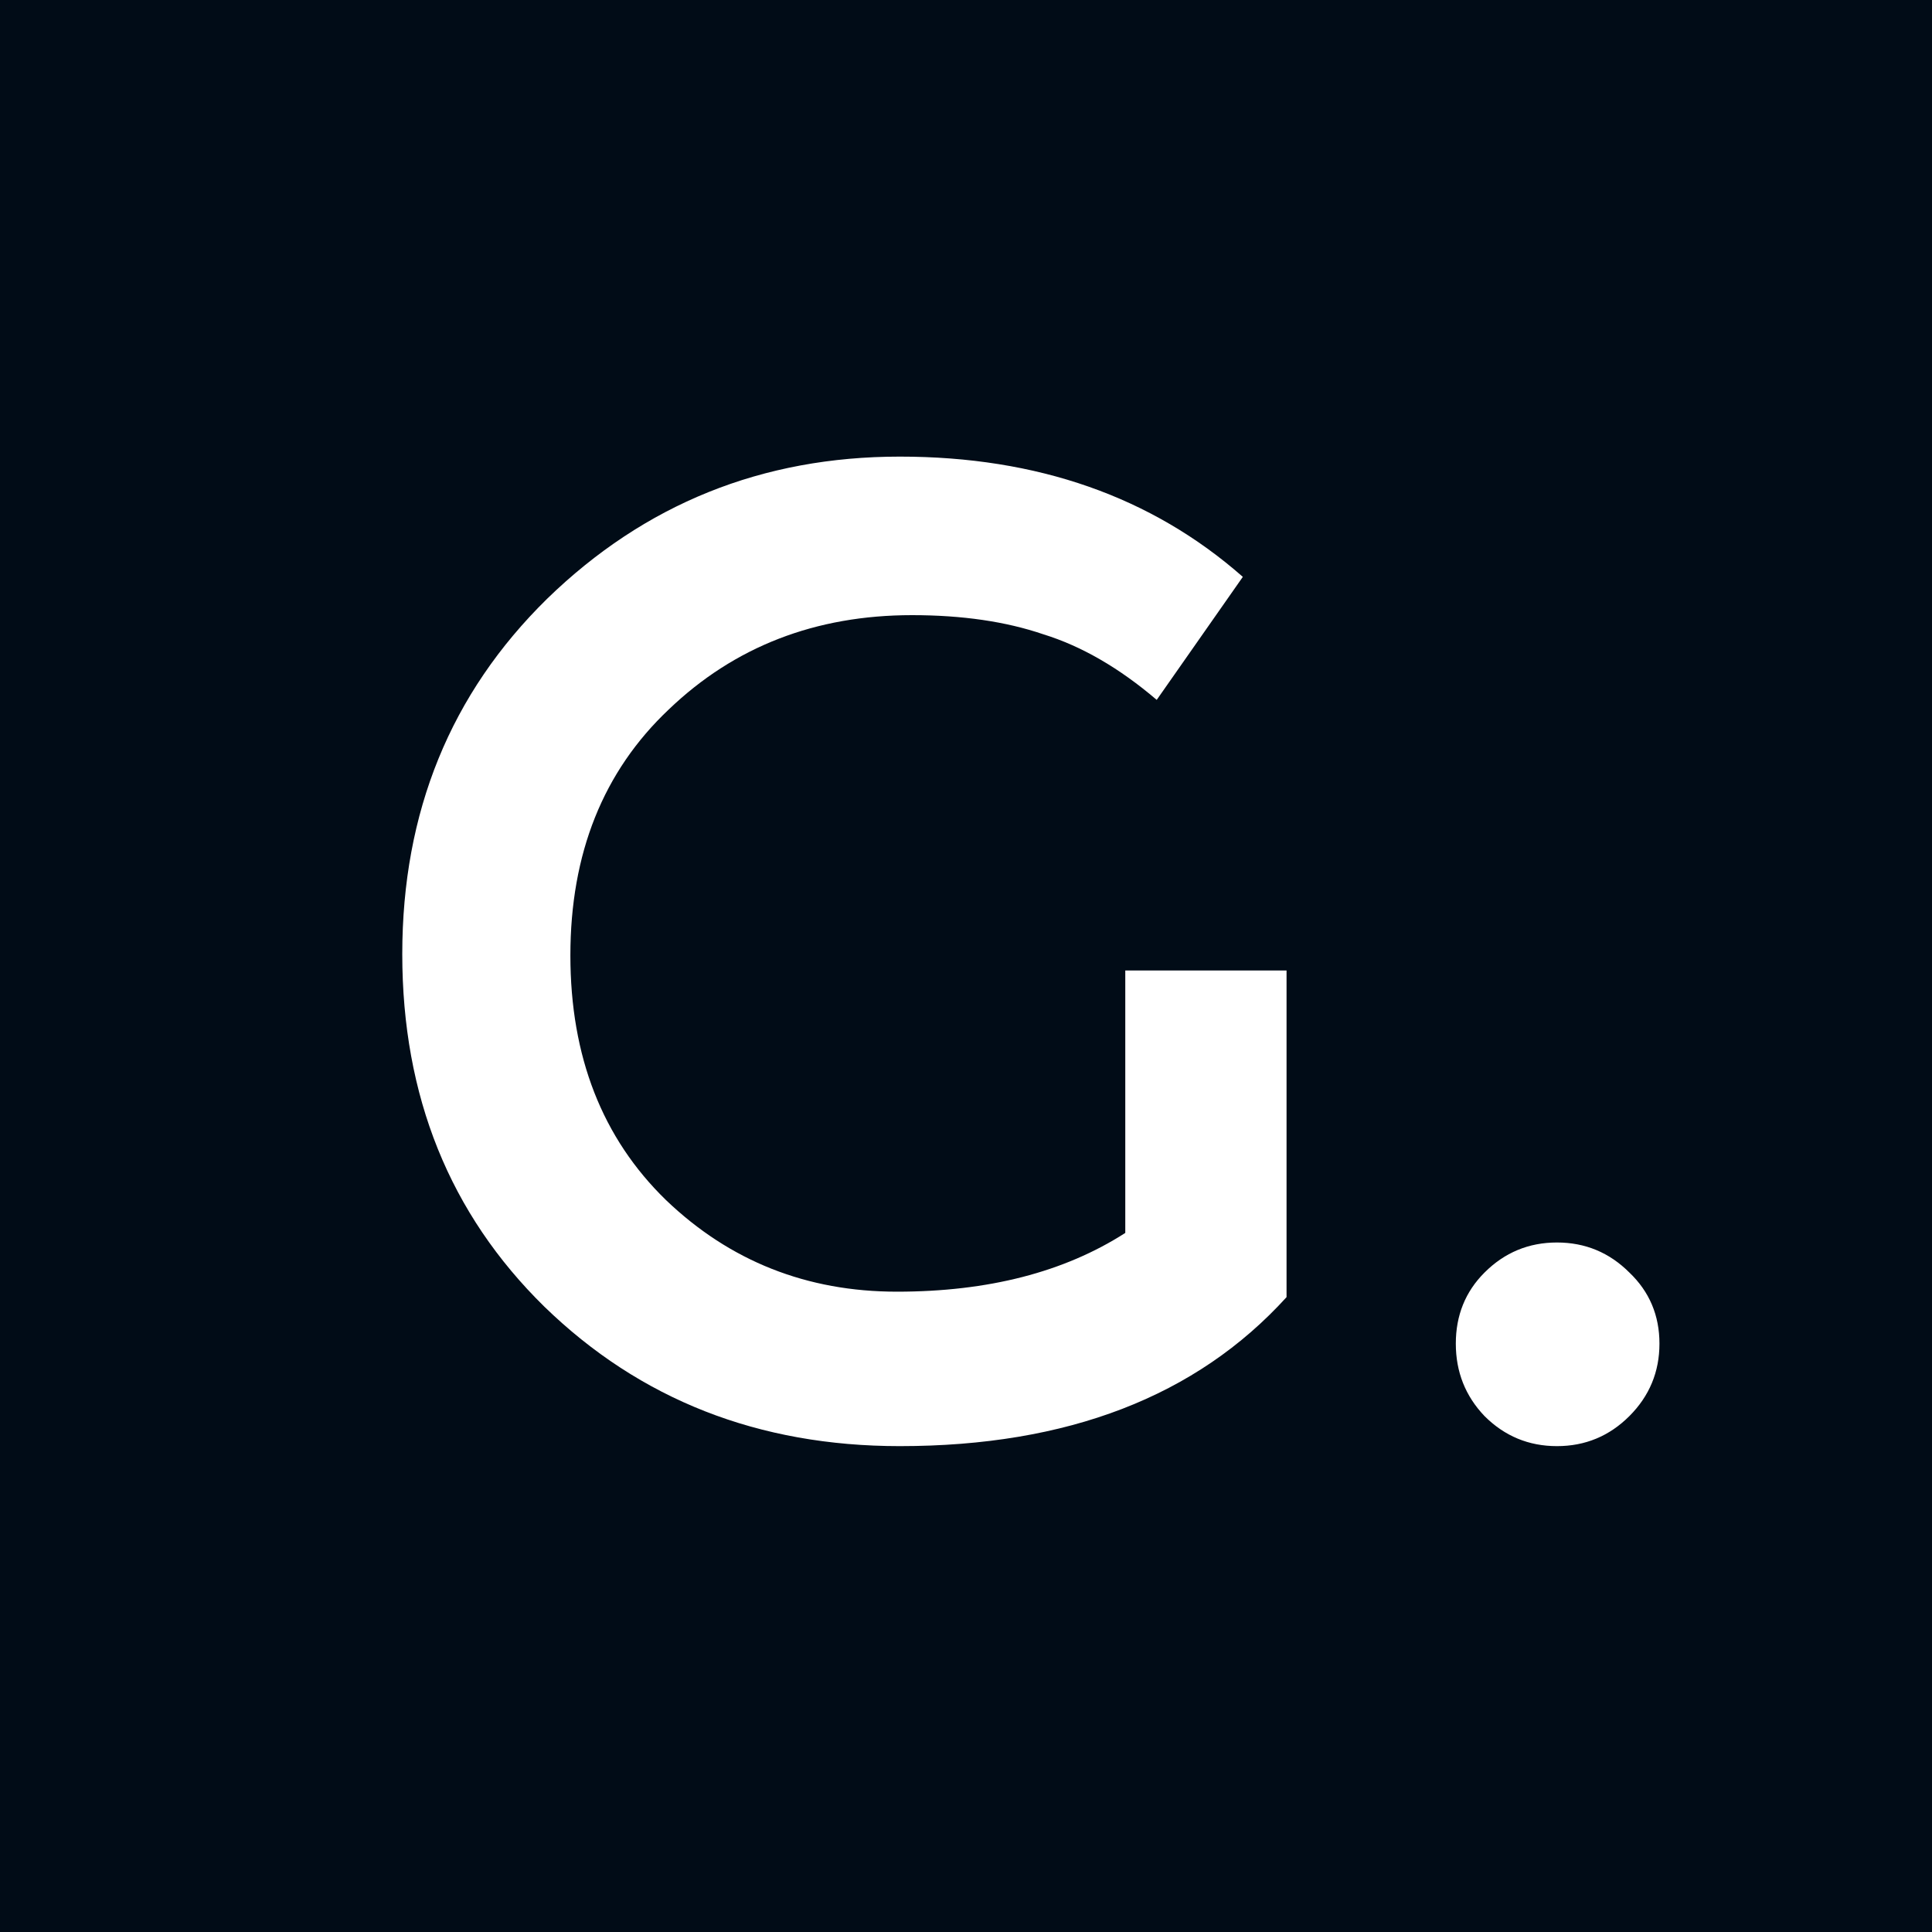<svg width="70" height="70" viewBox="0 0 70 70" fill="none" xmlns="http://www.w3.org/2000/svg">
<rect width="70" height="70" fill="#010C17"/>
<path d="M40.771 35.163H46.614V46.998C43.346 50.597 38.675 52.396 32.6 52.396C27.483 52.396 23.192 50.712 19.725 47.345C16.292 43.978 14.575 39.719 14.575 34.569C14.575 29.419 16.325 25.127 19.824 21.694C23.357 18.26 27.615 16.544 32.6 16.544C37.585 16.544 41.728 17.996 45.03 20.901L41.91 25.358C40.556 24.203 39.187 23.41 37.8 22.981C36.446 22.519 34.862 22.288 33.046 22.288C29.547 22.288 26.608 23.427 24.231 25.705C21.855 27.95 20.666 30.921 20.666 34.618C20.666 38.283 21.822 41.238 24.132 43.483C26.443 45.694 29.233 46.8 32.501 46.8C35.803 46.8 38.559 46.091 40.771 44.671V35.163ZM53.787 51.307C53.093 50.58 52.747 49.706 52.747 48.682C52.747 47.659 53.093 46.8 53.787 46.107C54.513 45.381 55.388 45.018 56.411 45.018C57.435 45.018 58.31 45.381 59.036 46.107C59.762 46.8 60.125 47.659 60.125 48.682C60.125 49.706 59.762 50.58 59.036 51.307C58.31 52.033 57.435 52.396 56.411 52.396C55.388 52.396 54.513 52.033 53.787 51.307Z" fill="white"/>
</svg>
